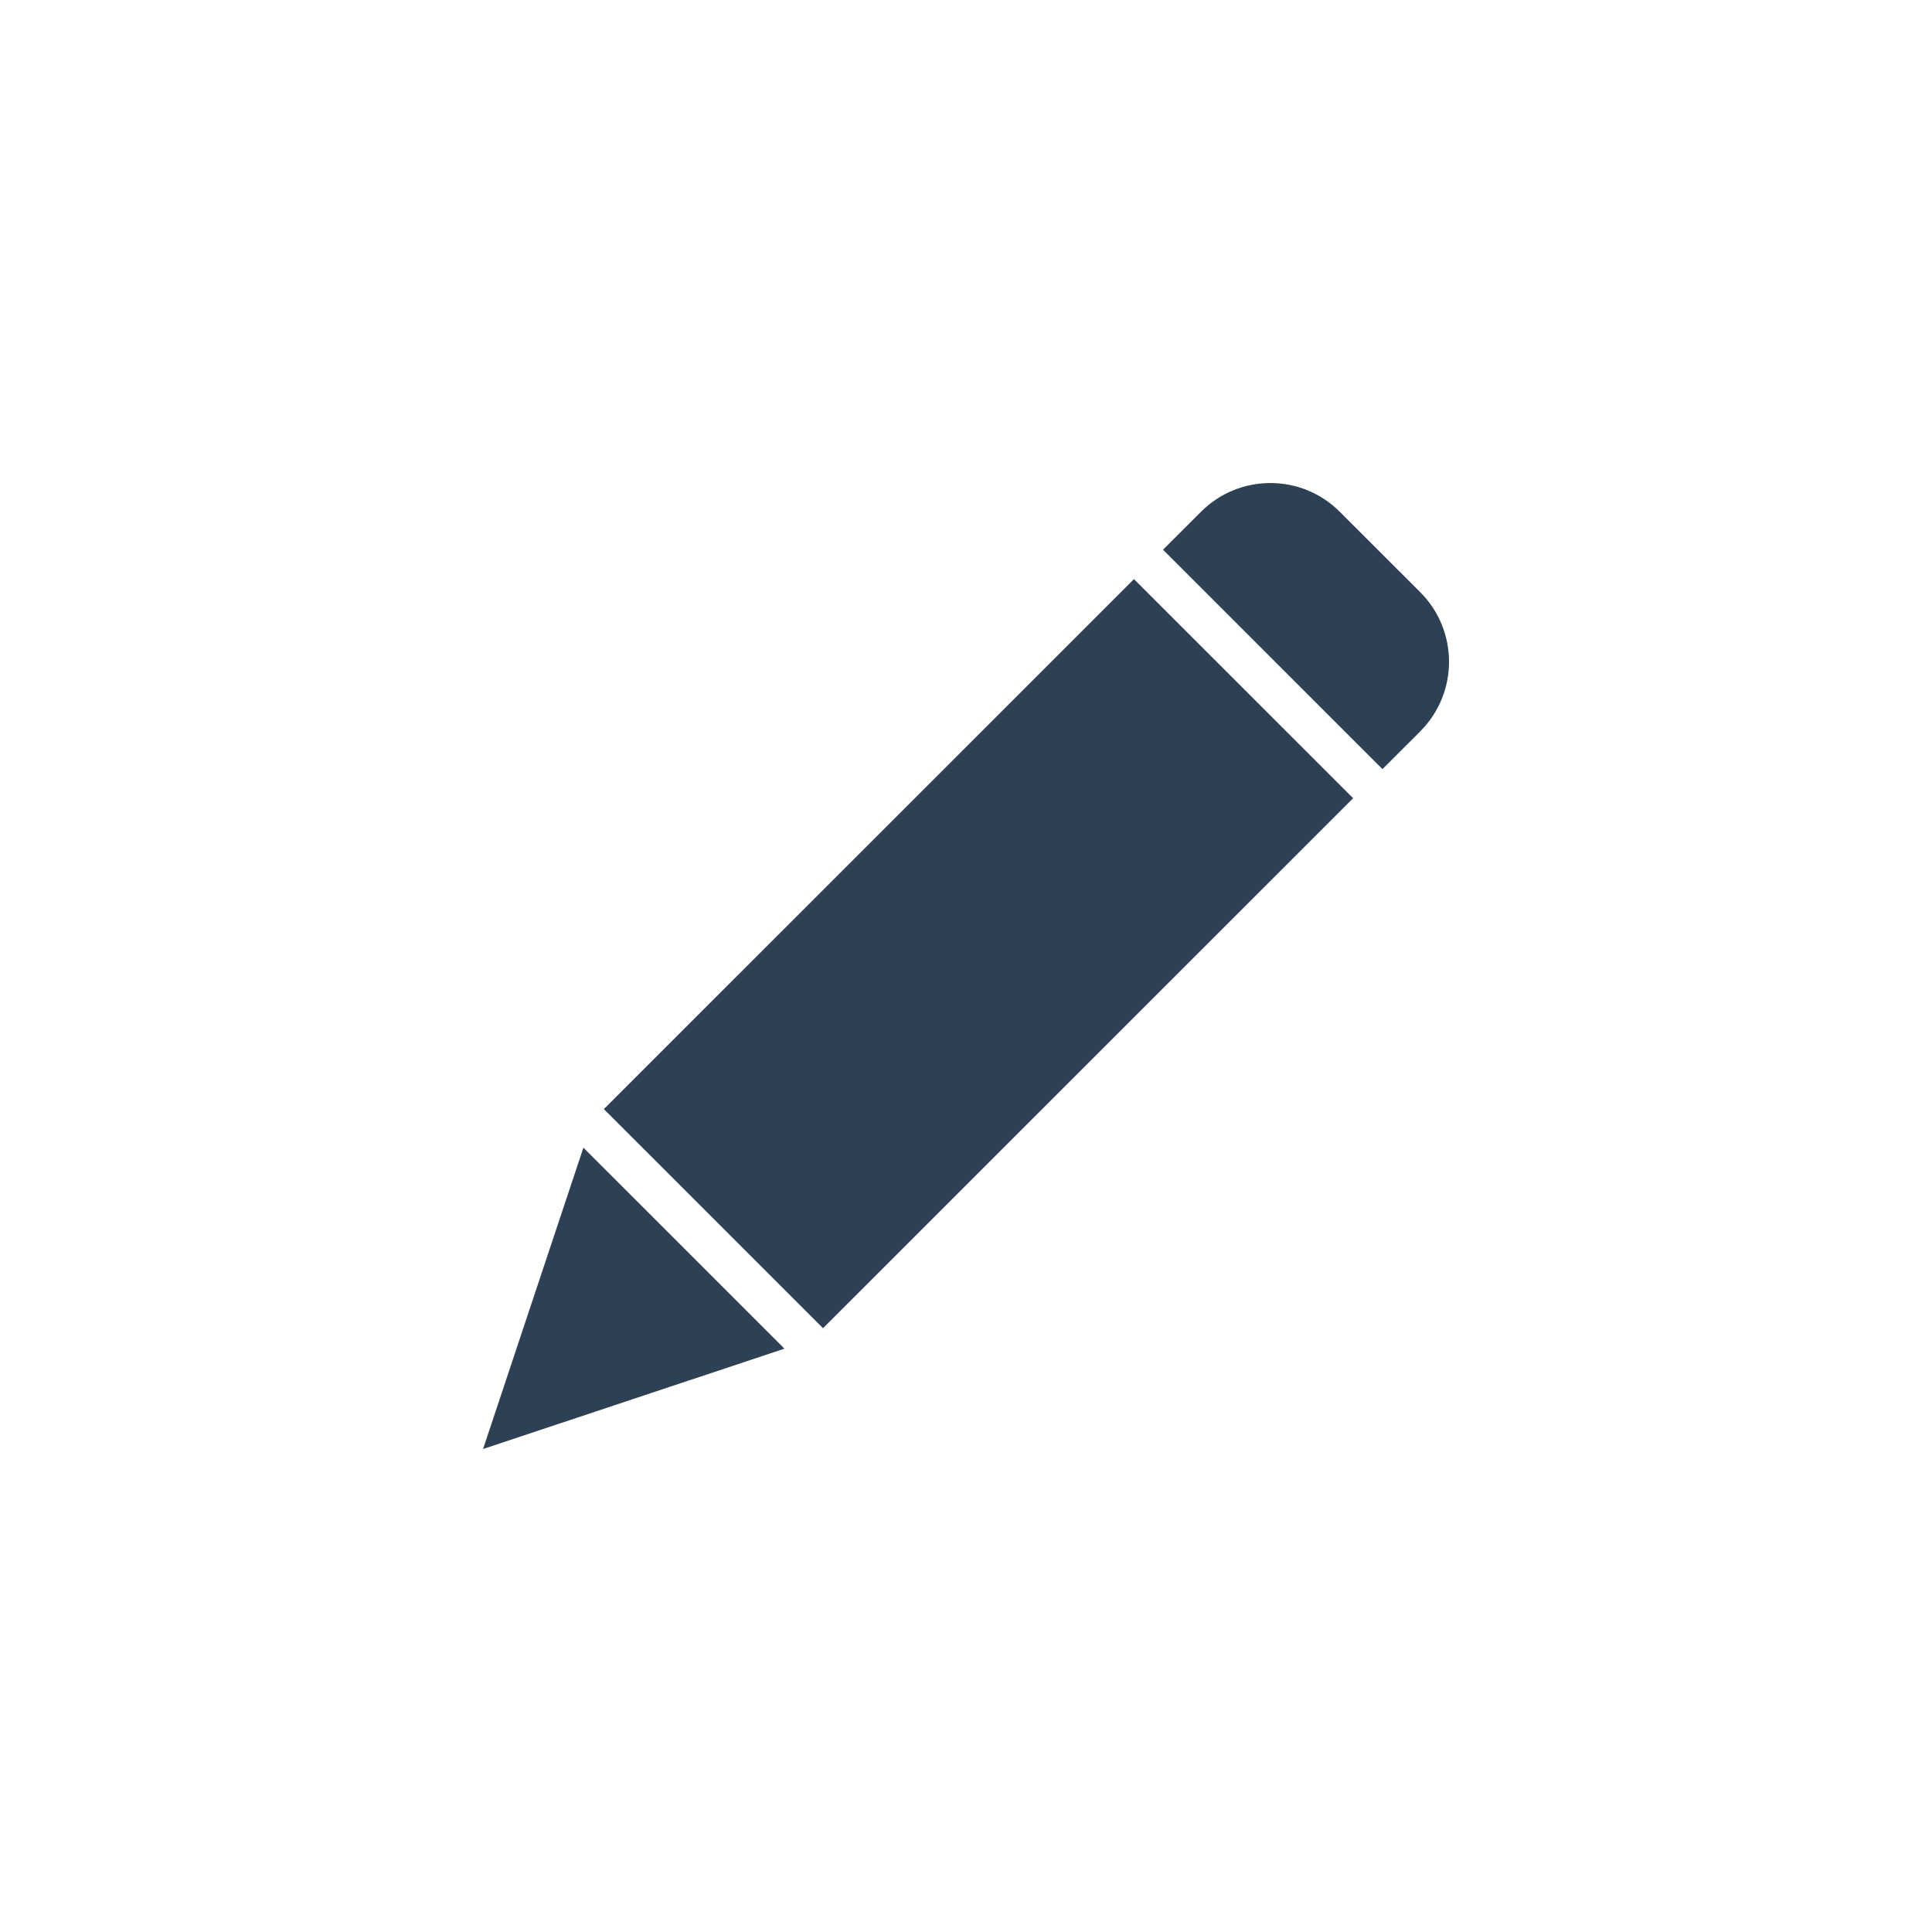 <svg fill="none" height="32" viewBox="0 0 32 32" width="32" xmlns="http://www.w3.org/2000/svg"><path d="m13.632 21.999-3.63-3.629 8.78-8.778 3.63 3.629zm-3.969-2.99 3.33 3.329-4.992 1.662zm13.865-6.899-.63.629-3.635-3.634.63-.629c.634-.634 1.663-.634 2.297 0l1.338 1.337c.63.636.63 1.66 0 2.296z" fill="#2e4053"/></svg>